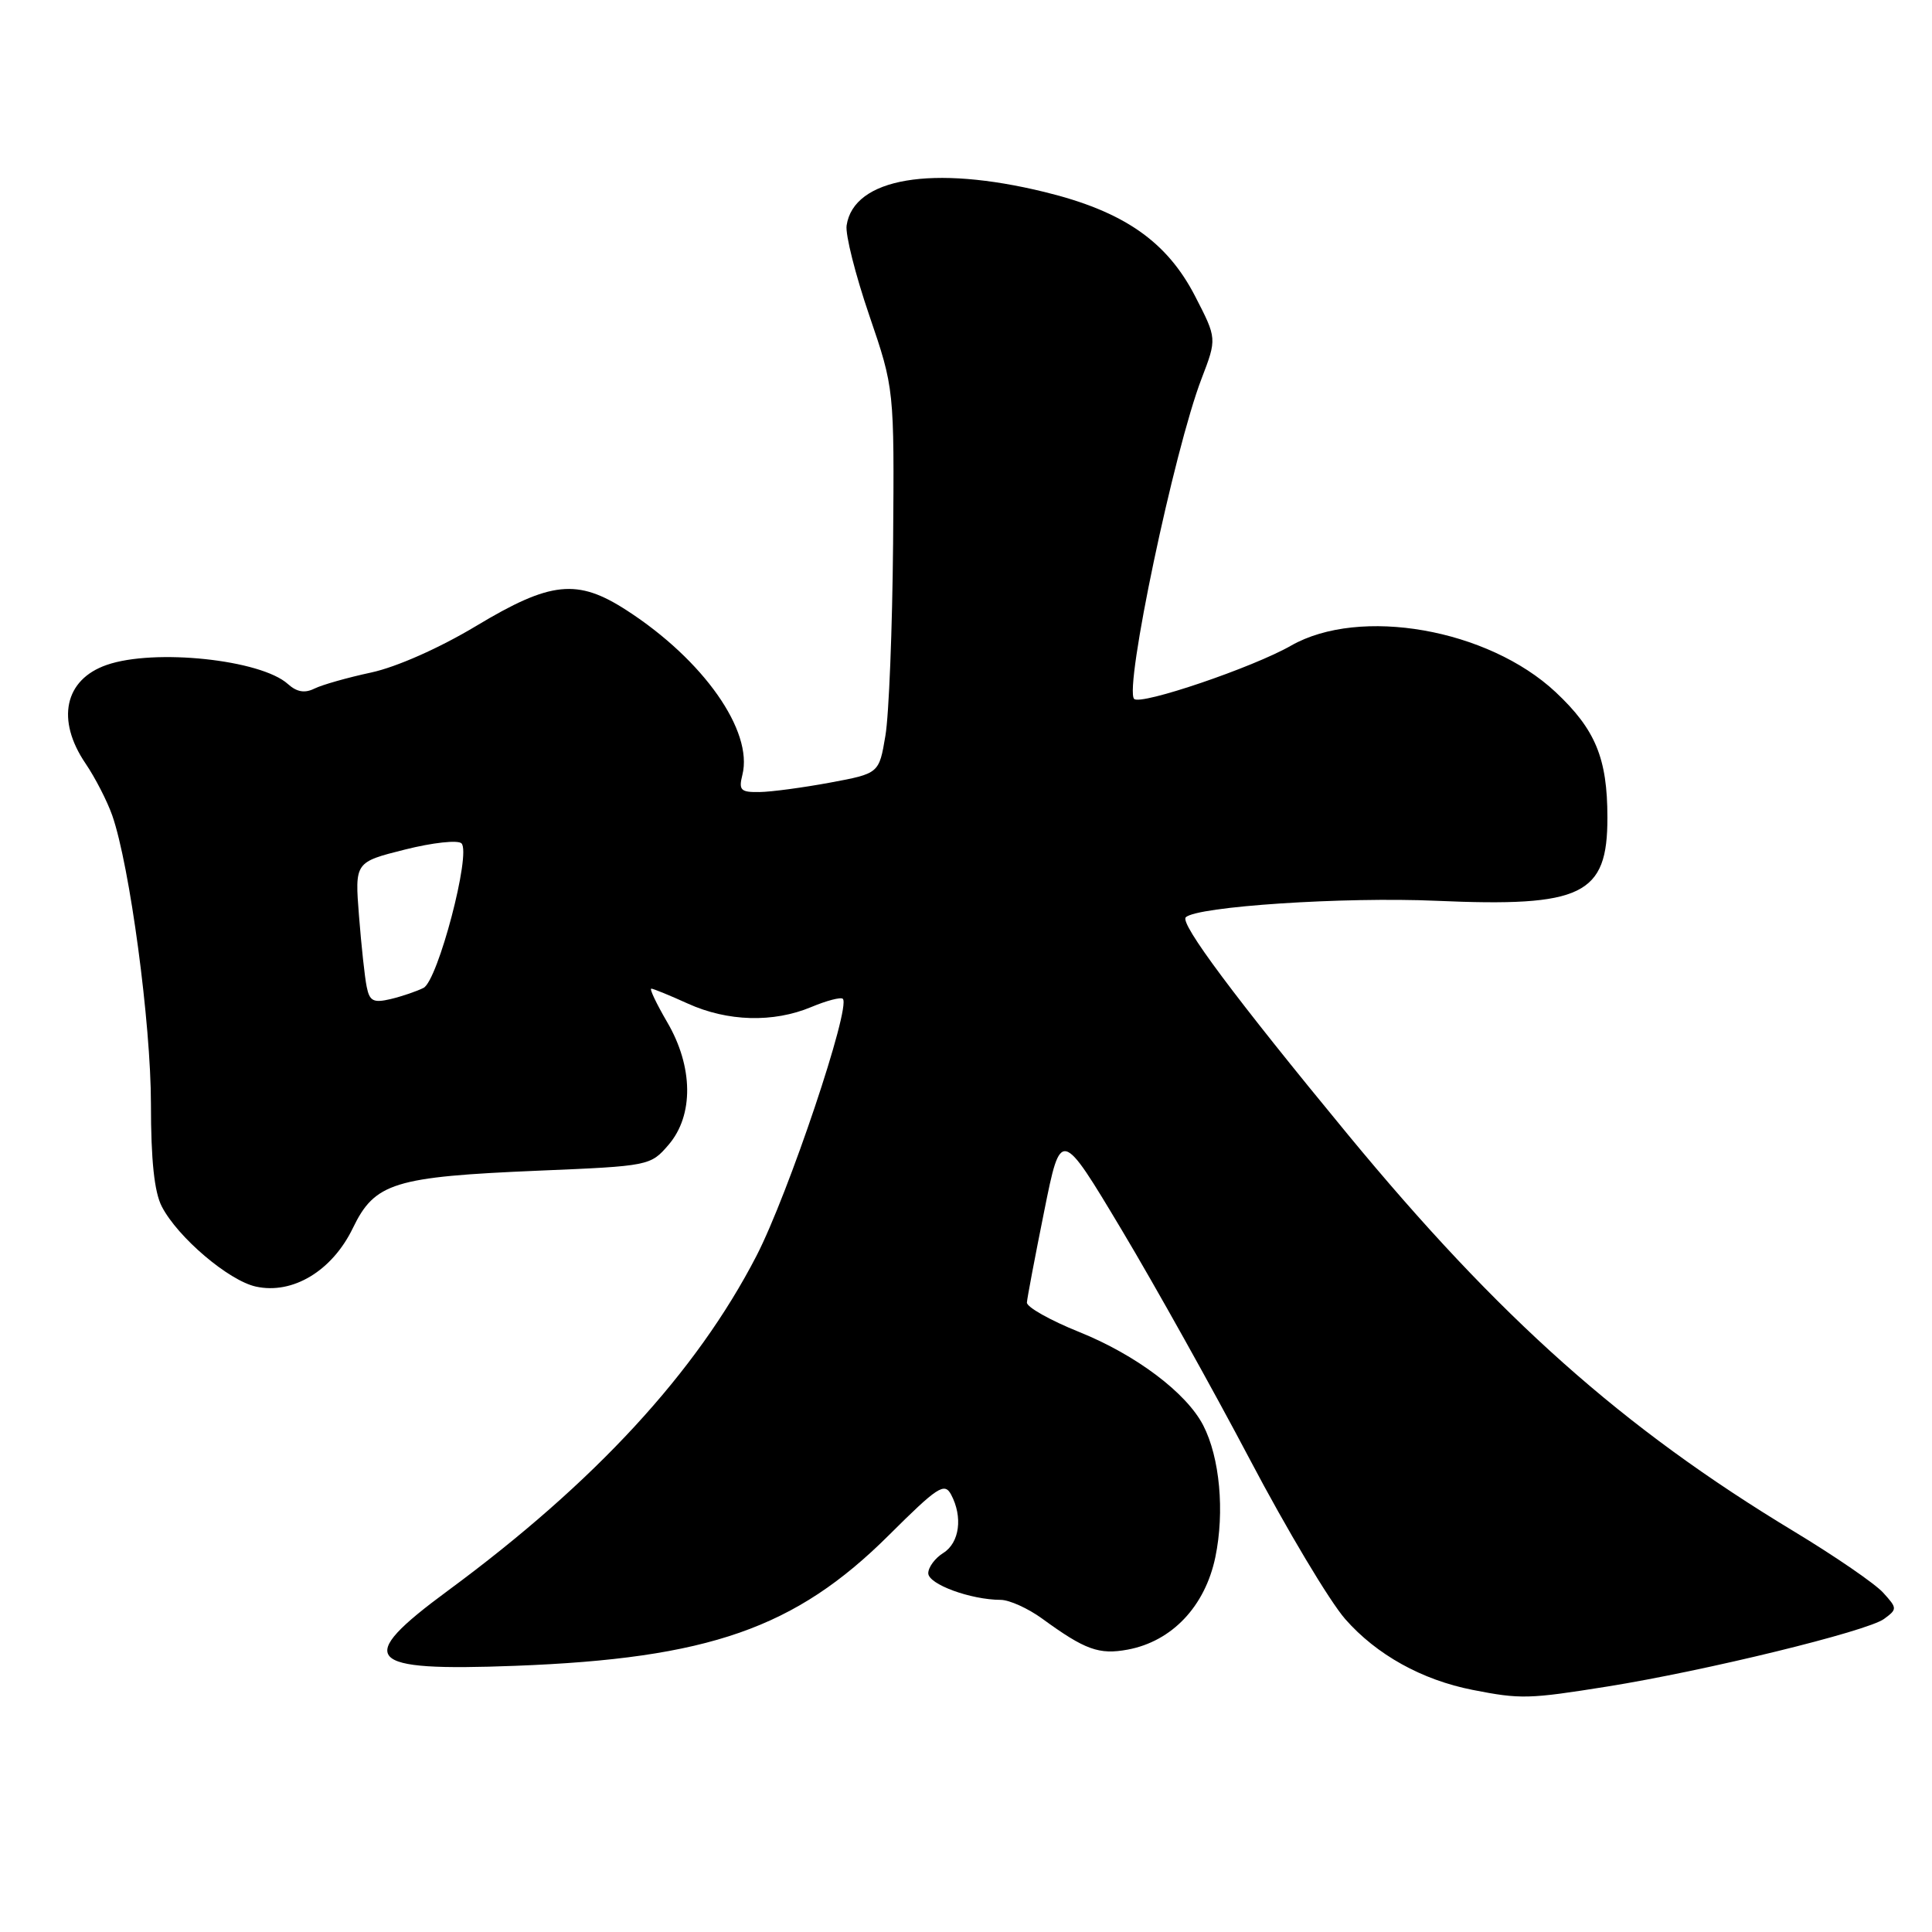 <?xml version="1.0" encoding="UTF-8" standalone="no"?>
<!DOCTYPE svg PUBLIC "-//W3C//DTD SVG 1.1//EN" "http://www.w3.org/Graphics/SVG/1.1/DTD/svg11.dtd" >
<svg xmlns="http://www.w3.org/2000/svg" xmlns:xlink="http://www.w3.org/1999/xlink" version="1.1" viewBox="0 0 256 256">
 <g >
 <path fill="currentColor"
d=" M 213.00 223.47 C 225.99 221.39 247.40 216.16 249.64 214.52 C 251.41 213.22 251.41 213.11 249.53 211.04 C 248.47 209.86 243.15 206.21 237.71 202.92 C 214.99 189.20 198.68 174.68 178.59 150.32 C 163.64 132.19 156.31 122.36 157.12 121.55 C 158.56 120.11 178.11 118.82 190.32 119.36 C 209.70 120.21 213.01 118.60 212.99 108.32 C 212.99 100.47 211.40 96.65 206.12 91.70 C 197.16 83.33 180.18 80.35 171.07 85.55 C 166.03 88.44 151.16 93.49 150.28 92.61 C 148.93 91.26 155.57 59.66 159.21 50.18 C 161.25 44.86 161.25 44.86 158.37 39.27 C 154.62 31.98 148.89 28.00 138.41 25.44 C 123.58 21.81 113.11 23.58 112.18 29.88 C 112.00 31.08 113.35 36.43 115.18 41.78 C 118.50 51.50 118.50 51.50 118.34 72.00 C 118.24 83.28 117.79 94.75 117.32 97.49 C 116.48 102.49 116.48 102.49 109.99 103.70 C 106.42 104.36 102.21 104.93 100.64 104.95 C 98.14 104.99 97.86 104.71 98.37 102.67 C 99.83 96.86 93.21 87.45 83.05 80.88 C 76.51 76.64 72.98 77.00 63.10 82.94 C 58.22 85.87 52.56 88.38 49.19 89.11 C 46.06 89.78 42.68 90.74 41.67 91.24 C 40.38 91.88 39.33 91.70 38.15 90.64 C 34.58 87.40 20.43 85.91 14.13 88.11 C 8.55 90.05 7.41 95.38 11.33 101.16 C 12.61 103.04 14.20 106.14 14.87 108.04 C 17.20 114.71 20.00 135.59 20.00 146.30 C 20.00 153.73 20.45 157.97 21.44 159.87 C 23.54 163.94 30.30 169.69 33.91 170.48 C 38.78 171.55 44.01 168.40 46.75 162.74 C 49.66 156.71 52.19 155.93 71.34 155.12 C 86.03 154.51 86.20 154.47 88.59 151.69 C 91.94 147.79 91.87 141.34 88.40 135.43 C 86.98 132.99 86.03 131.00 86.30 131.00 C 86.56 131.00 88.74 131.89 91.14 132.98 C 96.41 135.37 102.46 135.54 107.49 133.44 C 109.54 132.58 111.43 132.09 111.68 132.35 C 112.78 133.45 104.45 158.25 100.23 166.42 C 92.27 181.83 78.83 196.41 59.35 210.77 C 46.88 219.96 48.25 221.49 68.27 220.73 C 93.92 219.76 105.39 215.75 117.77 203.43 C 124.23 197.00 125.14 196.40 126.02 198.03 C 127.60 200.99 127.15 204.42 125.00 205.77 C 123.90 206.45 123.00 207.67 123.00 208.46 C 123.00 209.92 128.62 211.98 132.60 211.99 C 133.76 212.00 136.23 213.12 138.10 214.48 C 143.78 218.62 145.63 219.29 149.44 218.58 C 155.30 217.48 159.68 212.85 161.04 206.33 C 162.29 200.29 161.63 193.12 159.43 188.86 C 157.20 184.55 150.53 179.53 143.01 176.50 C 139.15 174.95 136.03 173.19 136.07 172.59 C 136.11 171.99 137.14 166.55 138.36 160.50 C 140.57 149.50 140.57 149.50 148.65 163.00 C 153.09 170.43 160.72 184.10 165.61 193.38 C 170.50 202.67 176.19 212.19 178.26 214.55 C 182.40 219.26 188.41 222.60 195.13 223.92 C 201.49 225.17 202.55 225.14 213.00 223.47 Z  M 48.59 130.76 C 48.33 129.52 47.88 125.29 47.57 121.37 C 47.01 114.24 47.01 114.24 53.66 112.57 C 57.31 111.65 60.68 111.28 61.15 111.75 C 62.46 113.06 58.02 129.93 56.12 130.90 C 55.23 131.35 53.27 132.02 51.77 132.38 C 49.48 132.92 48.97 132.66 48.59 130.76 Z "/>
</g>
</svg>